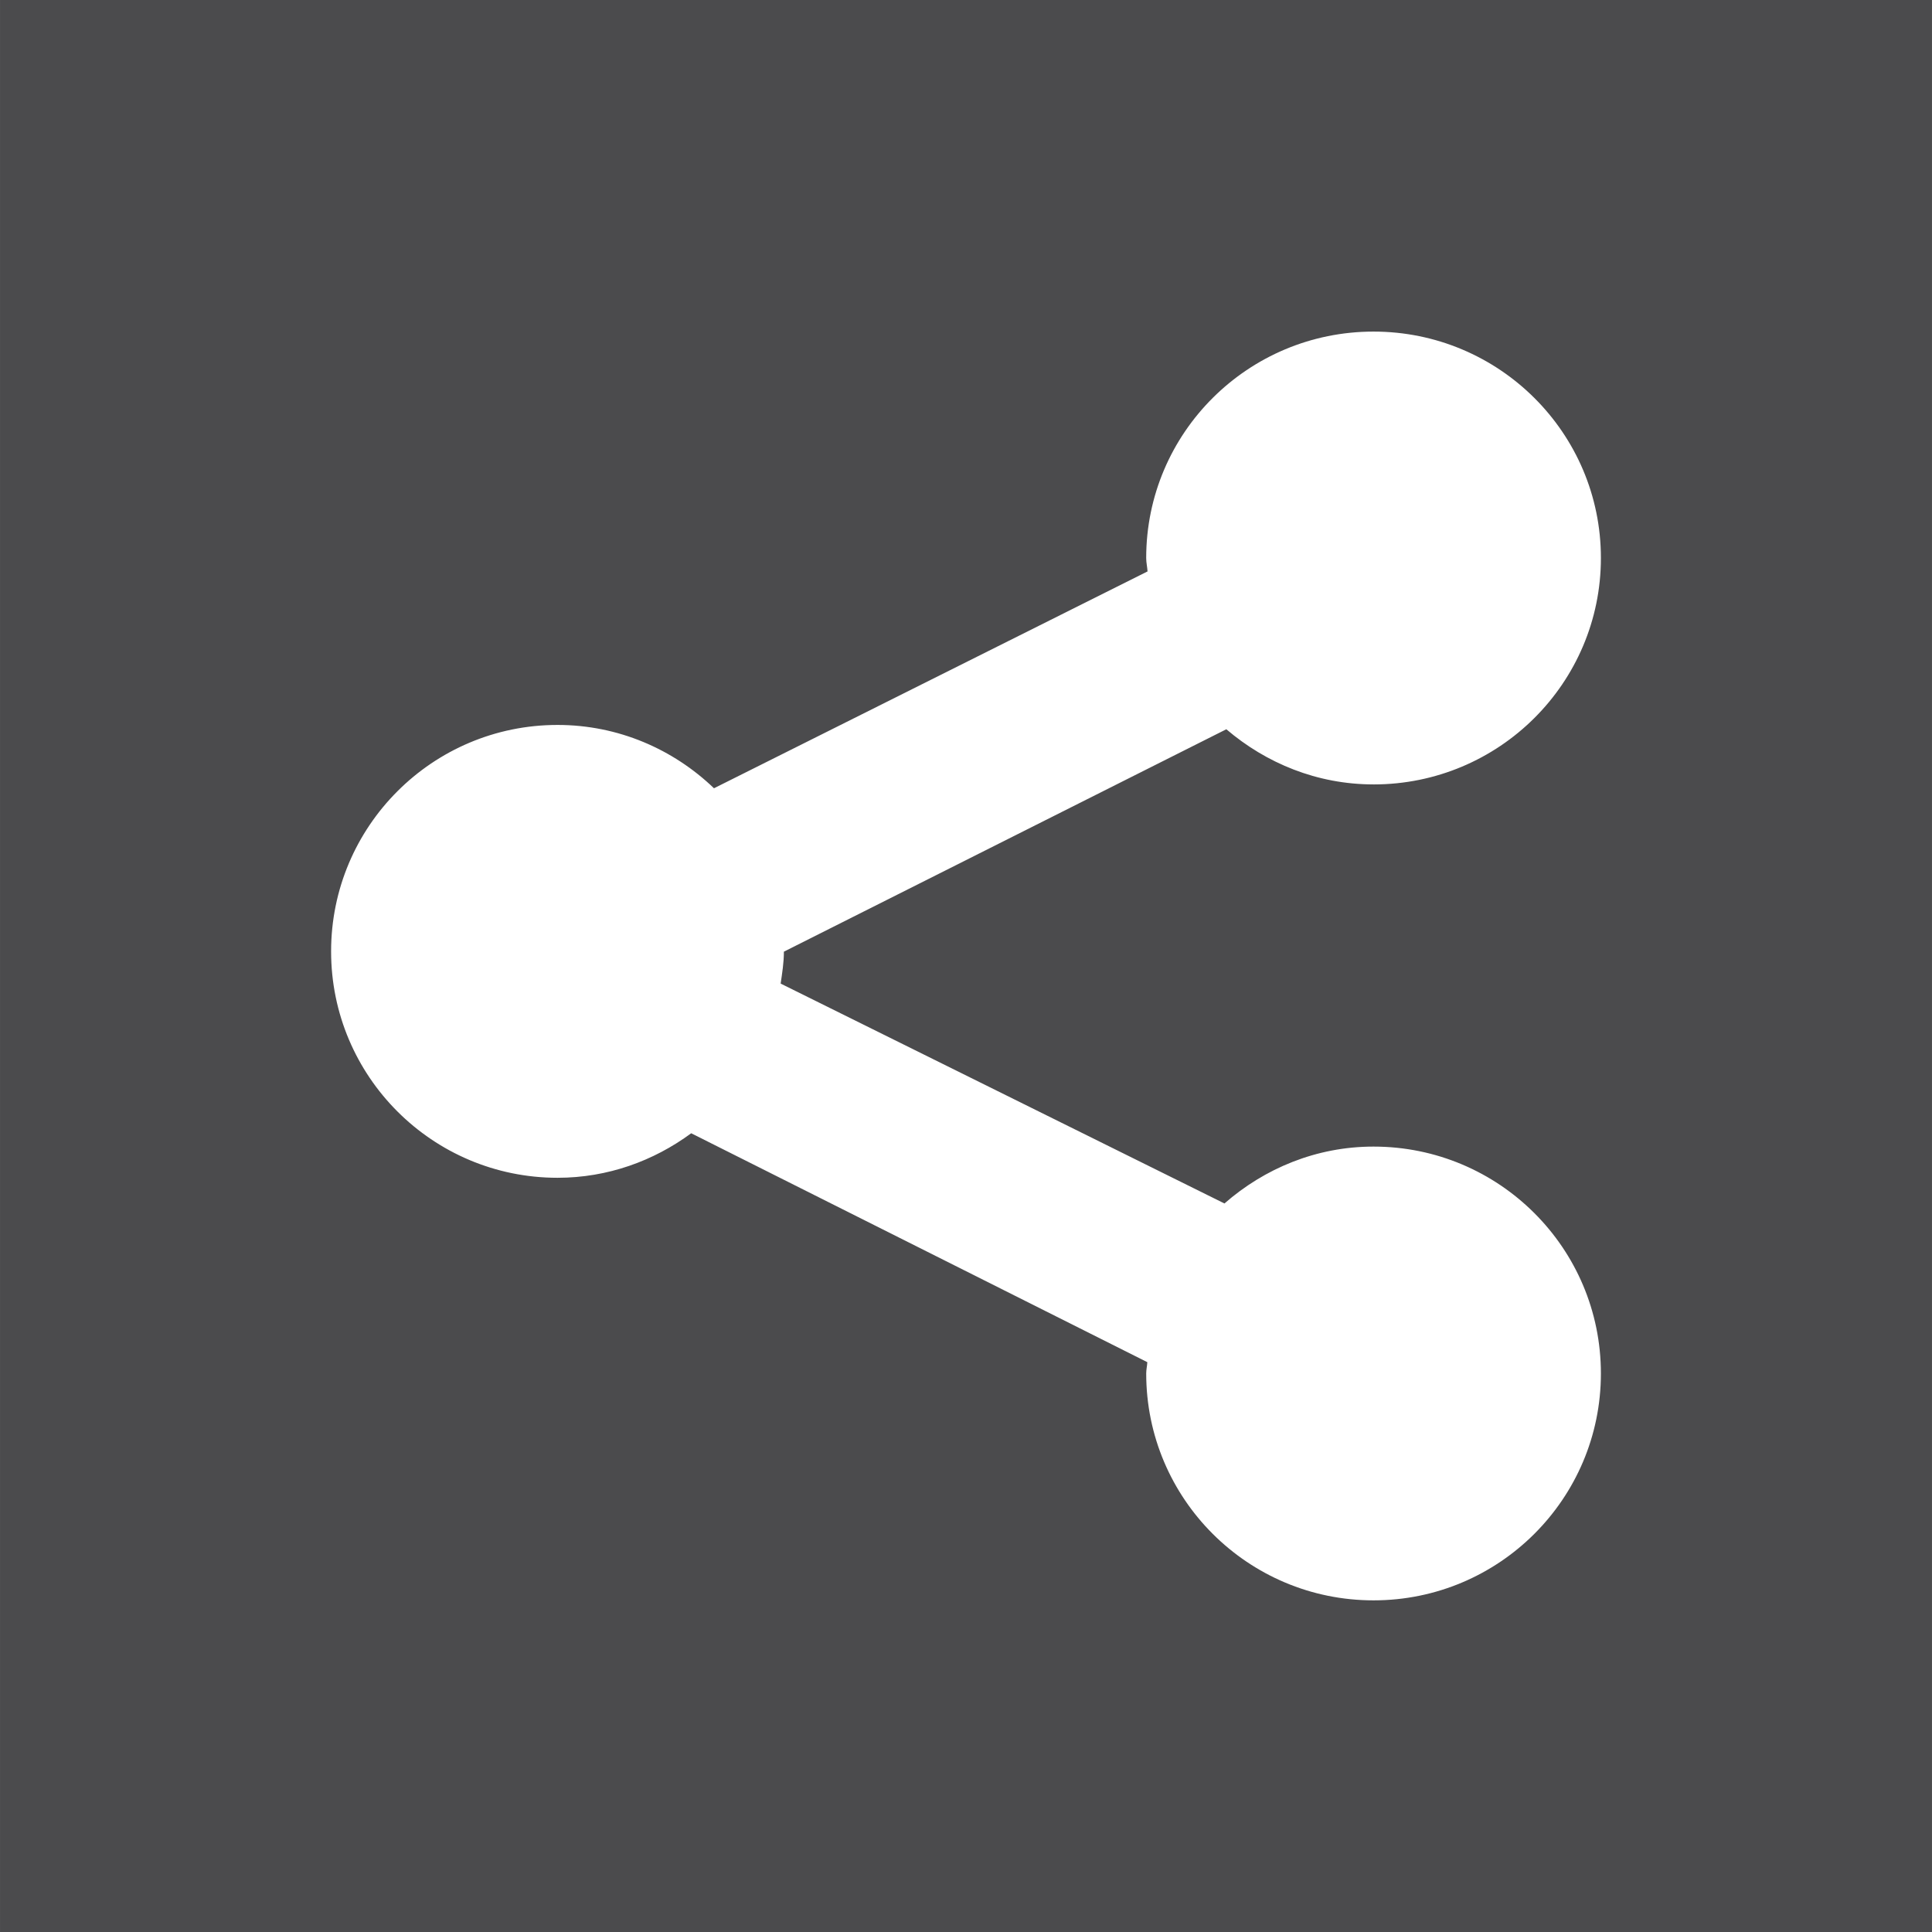 <svg height="512" viewBox="0 0 108.698 108.699" width="512" xmlns="http://www.w3.org/2000/svg" shape-rendering="geometricPrecision" text-rendering="geometricPrecision" image-rendering="optimizeQuality" fill-rule="evenodd" clip-rule="evenodd"><defs><style>.fil0{fill:#4b4b4d}</style></defs><path class="fil0" d="M0 0h108.698v108.7H0V0zm77.278 44.133c-3.177 0-6.045-1.195-8.282-3.103L44.103 53.543c0 .615-.096 1.206-.182 1.796L68.89 67.71c2.25-1.967 5.162-3.2 8.388-3.2 7.064 0 12.792 5.716 12.792 12.767 0 7.048-5.728 12.763-12.792 12.763-7.066 0-12.79-5.715-12.79-12.764 0-.22.052-.422.063-.637L38.888 63.76c-2.11 1.555-4.696 2.505-7.52 2.505-7.036 0-12.74-5.703-12.74-12.738 0-7.036 5.704-12.74 12.74-12.74 3.42 0 6.513 1.367 8.802 3.563l24.393-12.2c-.016-.257-.076-.497-.076-.756 0-7.036 5.726-12.738 12.79-12.738 7.065 0 12.793 5.703 12.793 12.738 0 7.034-5.728 12.74-12.792 12.74z" id="Layer_x0020_1"/></svg>